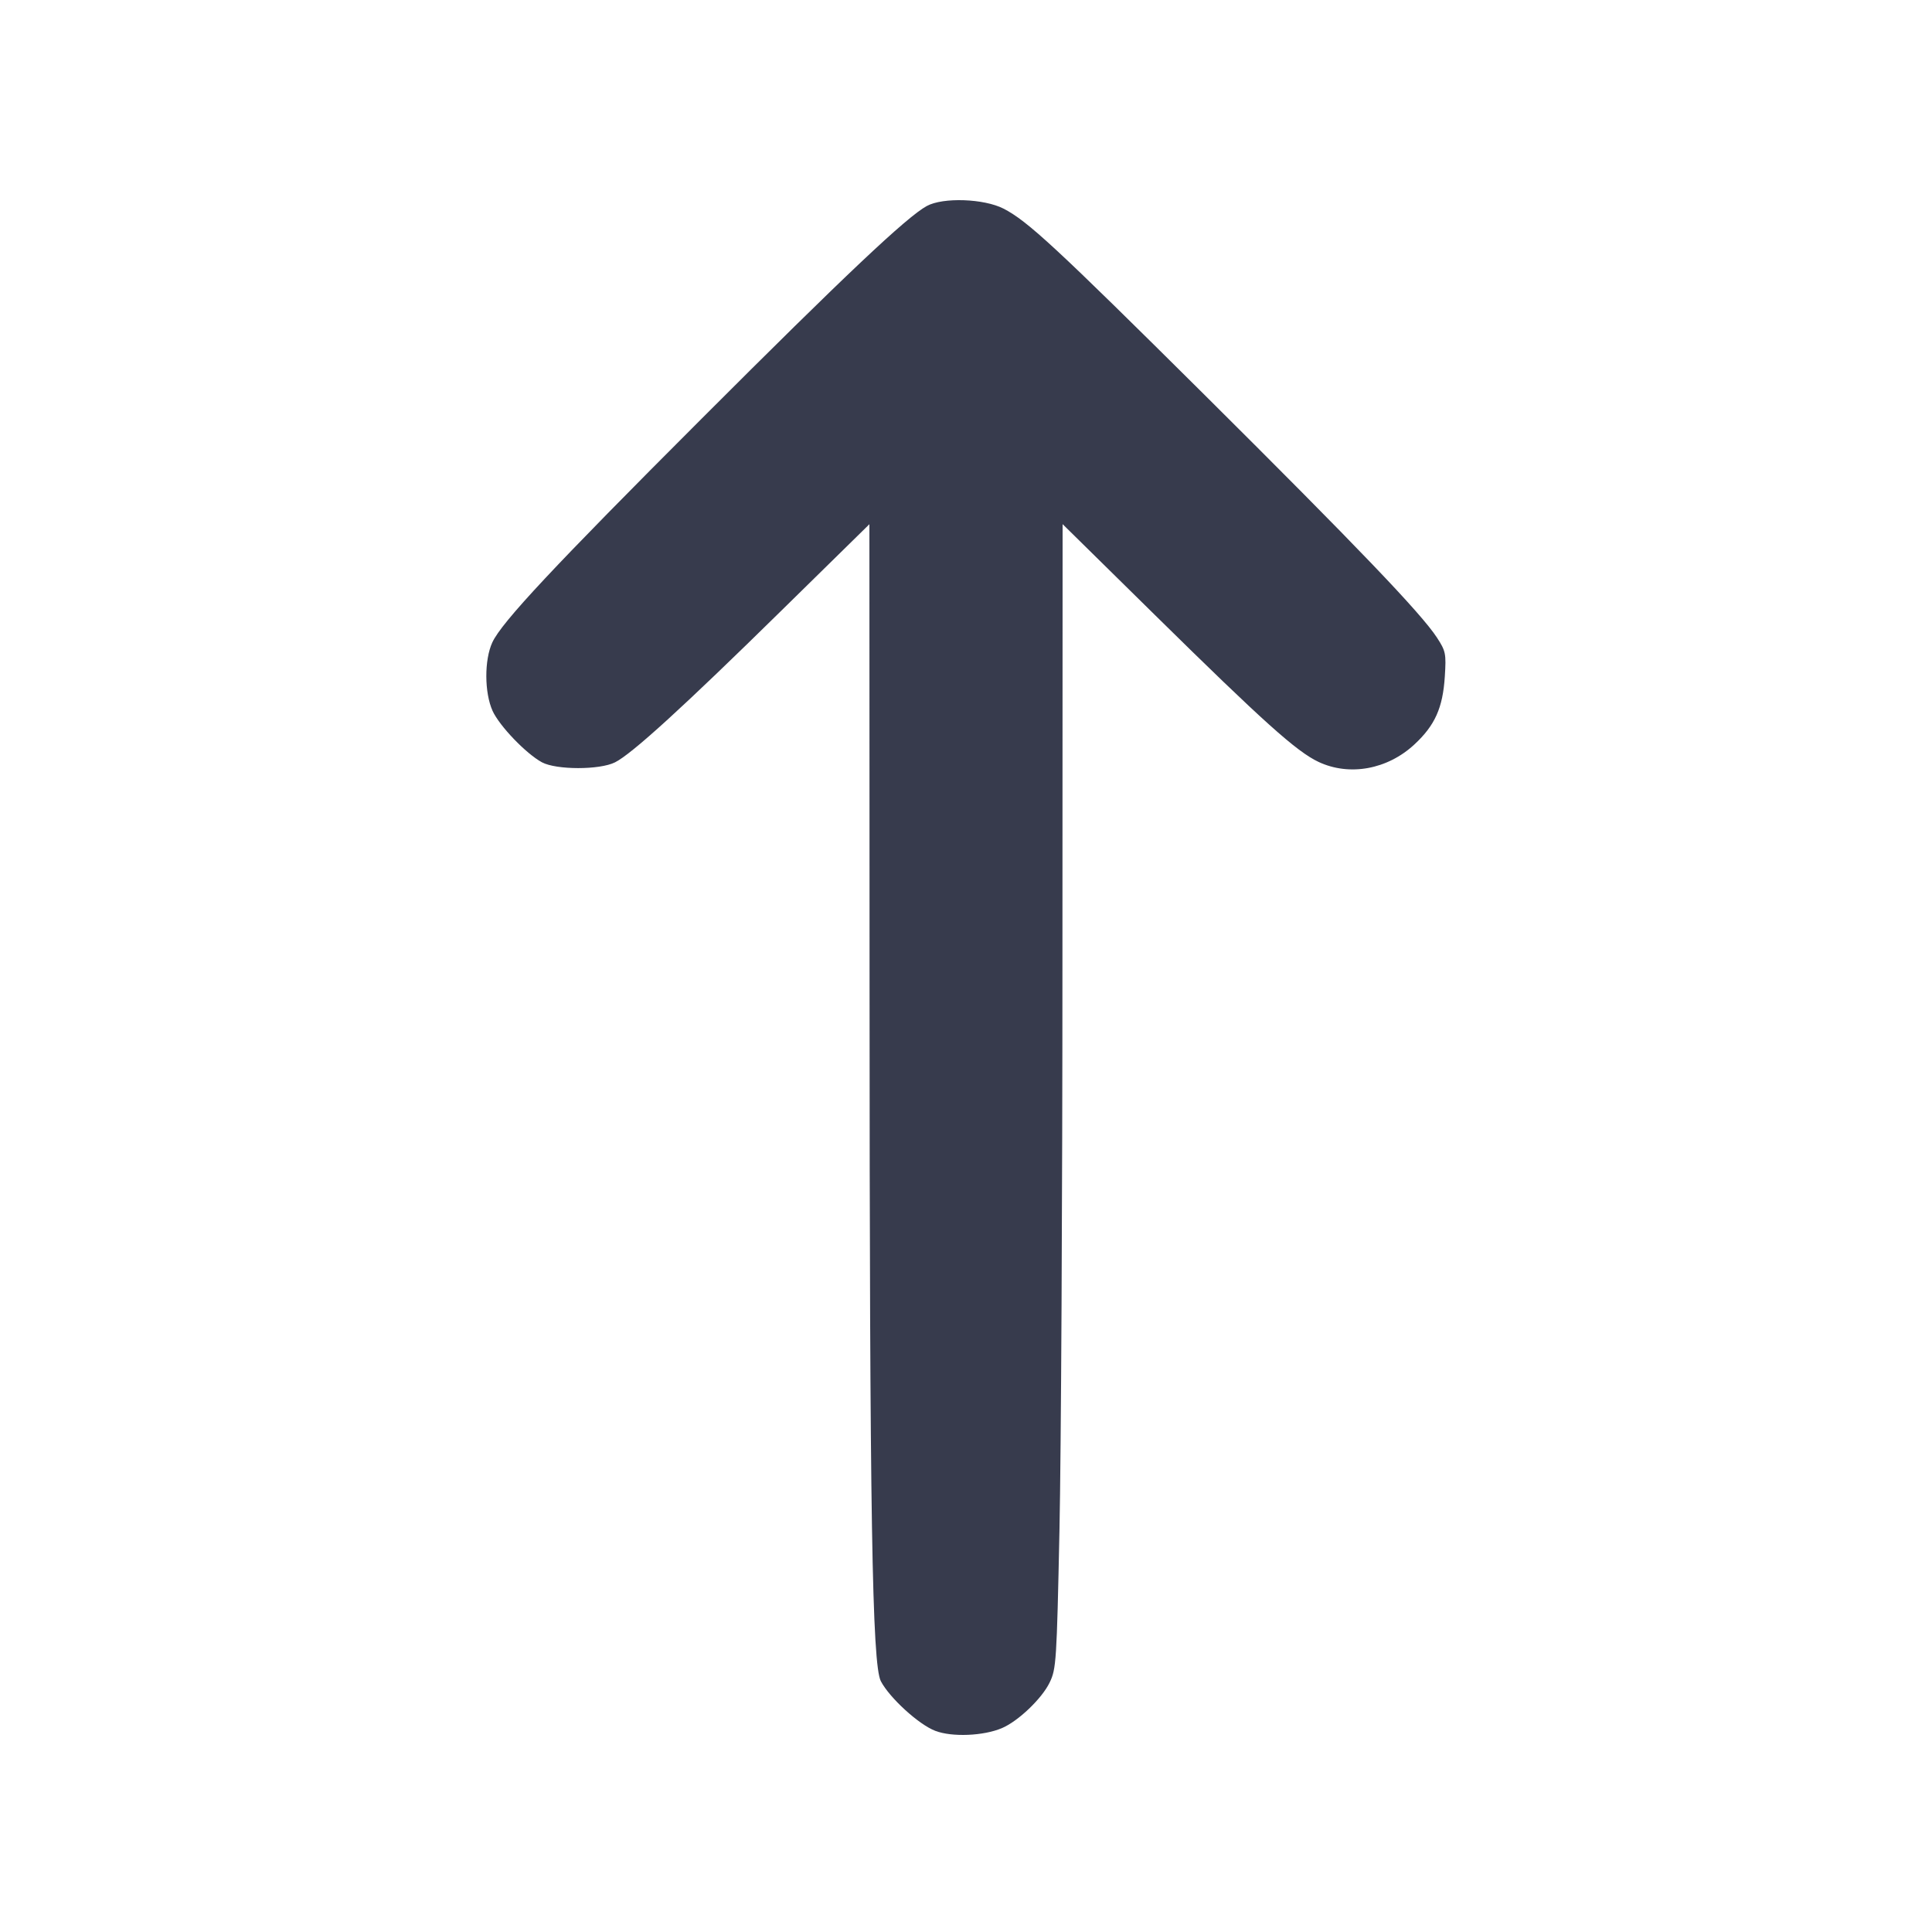 <svg width="24" height="24" viewBox="0 0 24 24" fill="none" xmlns="http://www.w3.org/2000/svg"><path d="M11.513 2.559 C 11.265 2.694,10.495 3.421,8.719 5.198 C 6.875 7.042,6.231 7.731,6.116 7.980 C 6.015 8.198,6.017 8.605,6.119 8.831 C 6.205 9.019,6.535 9.363,6.733 9.470 C 6.911 9.565,7.449 9.566,7.640 9.470 C 7.847 9.367,8.488 8.783,9.710 7.582 L 10.800 6.512 10.802 12.286 C 10.803 18.831,10.834 20.674,10.942 20.884 C 11.049 21.090,11.413 21.423,11.618 21.501 C 11.826 21.581,12.217 21.565,12.447 21.467 C 12.649 21.381,12.943 21.100,13.039 20.901 C 13.121 20.732,13.127 20.643,13.161 19.012 C 13.181 18.070,13.198 14.872,13.198 11.905 L 13.200 6.511 14.347 7.640 C 15.693 8.965,16.107 9.337,16.380 9.465 C 16.764 9.645,17.236 9.559,17.571 9.247 C 17.826 9.010,17.923 8.793,17.948 8.405 C 17.966 8.119,17.960 8.089,17.850 7.920 C 17.653 7.618,16.854 6.784,14.955 4.897 C 13.114 3.069,12.767 2.747,12.467 2.592 C 12.223 2.467,11.715 2.449,11.513 2.559 " fill="#373B4D" stroke="none" fill-rule="evenodd"></path></svg>